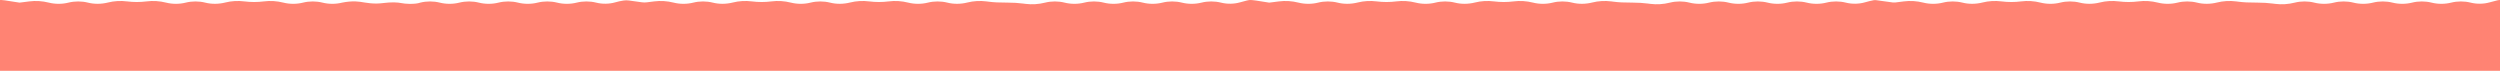 <?xml version="1.0" encoding="UTF-8"?>
<svg width="6000px" height="170px" viewBox="0 0 6000 170" version="1.1" xmlns="http://www.w3.org/2000/svg" xmlns:xlink="http://www.w3.org/1999/xlink">
    <!-- Generator: Sketch 51.3 (57544) - http://www.bohemiancoding.com/sketch -->
    <title>drink_medium</title>
    <desc>Created with Sketch.</desc>
    <defs></defs>
    <g id="UI" stroke="none" stroke-width="1" fill="none" fill-rule="evenodd">
        <path d="M0,170 L6000,170 L6000,0.402 C6000,-0.835 5991.698,0.924 5975.095,5.68 C5960.81,9.772 5944.229,10.005 5929.631,6.321 C5914.647,2.54 5897.702,2.54 5882.718,6.321 C5867.734,10.103 5850.789,10.103 5835.805,6.321 C5820.821,2.54 5803.877,2.54 5788.892,6.321 C5773.908,10.103 5756.964,10.103 5741.98,6.321 C5726.995,2.54 5710.051,2.54 5695.067,6.321 C5680.083,10.103 5663.138,10.103 5648.154,6.321 C5633.17,2.54 5616.225,2.54 5601.241,6.321 C5586.257,10.103 5569.312,10.103 5554.328,6.321 C5539.344,2.54 5522.4,2.54 5507.415,6.321 C5491.664,10.296 5475.767,11.207 5460.503,9.281 L5454.487,8.522 C5442.892,7.059 5431.069,6.321 5419.213,6.321 C5396.111,6.321 5384.288,5.584 5372.693,4.121 L5366.677,3.361 C5351.413,1.435 5335.516,2.346 5321.16,5.969 C5304.78,10.103 5287.836,10.103 5272.851,6.321 C5257.867,2.54 5240.923,2.54 5225.939,6.321 C5210.954,10.103 5194.01,10.103 5179.026,6.321 C5163.274,2.346 5147.377,1.435 5132.113,3.361 C5116.649,5.313 5100.664,5.313 5085.2,3.361 C5069.936,1.435 5054.039,2.346 5039.684,5.969 C5023.303,10.103 5006.359,10.103 4991.375,6.321 C4976.39,2.54 4959.446,2.54 4944.462,6.321 C4929.478,10.103 4912.533,10.103 4897.549,6.321 C4881.797,2.346 4865.9,1.435 4850.636,3.361 C4835.172,5.313 4819.187,5.313 4803.723,3.361 C4788.459,1.435 4772.562,2.346 4758.207,5.969 C4741.826,10.103 4724.882,10.103 4709.898,6.321 C4694.913,2.54 4677.969,2.54 4662.985,6.321 C4648.001,10.103 4631.056,10.103 4616.072,6.321 C4600.32,2.346 4584.423,1.435 4569.159,3.361 L4548.311,5.992 C4546.58,6.211 4544.827,6.201 4543.098,5.965 L4502.807,0.455 C4500.69,0.166 4498.542,0.217 4496.442,0.607 C4490.301,1.749 4483.32,3.44 4475.498,5.68 C4461.213,9.772 4444.633,10.005 4430.034,6.321 C4415.05,2.54 4398.105,2.54 4383.121,6.321 C4368.137,10.103 4351.193,10.103 4336.208,6.321 C4321.224,2.54 4304.28,2.54 4289.296,6.321 C4274.312,10.103 4257.367,10.103 4242.383,6.321 C4227.399,2.54 4210.454,2.54 4195.47,6.321 C4180.486,10.103 4163.541,10.103 4148.557,6.321 C4133.573,2.54 4116.629,2.54 4101.644,6.321 C4086.66,10.103 4069.716,10.103 4054.732,6.321 C4039.747,2.54 4022.803,2.54 4007.819,6.321 C3992.067,10.296 3976.17,11.207 3960.906,9.281 L3954.89,8.522 C3943.295,7.059 3931.472,6.321 3919.617,6.321 C3896.514,6.321 3884.691,5.584 3873.096,4.121 L3867.08,3.361 C3851.816,1.435 3835.919,2.346 3821.564,5.969 C3805.183,10.103 3788.239,10.103 3773.255,6.321 C3758.271,2.54 3741.326,2.54 3726.342,6.321 C3711.358,10.103 3694.413,10.103 3679.429,6.321 C3663.678,2.346 3647.78,1.435 3632.516,3.361 C3617.053,5.313 3601.067,5.313 3585.603,3.361 C3570.34,1.435 3554.442,2.346 3540.087,5.969 C3523.707,10.103 3506.762,10.103 3491.778,6.321 C3476.794,2.54 3459.849,2.54 3444.865,6.321 C3429.881,10.103 3412.936,10.103 3397.952,6.321 C3382.201,2.346 3366.303,1.435 3351.039,3.361 C3335.576,5.313 3319.59,5.313 3304.127,3.361 C3288.863,1.435 3272.965,2.346 3258.61,5.969 C3242.23,10.103 3225.285,10.103 3210.301,6.321 C3195.317,2.54 3178.372,2.54 3163.388,6.321 C3148.404,10.103 3131.46,10.103 3116.475,6.321 C3100.724,2.346 3084.826,1.435 3069.563,3.361 L3046.106,6.321 C3019.269,1.794 3003.947,-0.302 3000.138,0.035 C2997.864,-0.178 2989.785,1.703 2975.901,5.68 C2961.616,9.772 2945.036,10.005 2930.437,6.321 C2915.453,2.54 2898.509,2.54 2883.525,6.321 C2868.54,10.103 2851.596,10.103 2836.612,6.321 C2821.628,2.54 2804.683,2.54 2789.699,6.321 C2774.715,10.103 2757.77,10.103 2742.786,6.321 C2727.802,2.54 2710.858,2.54 2695.873,6.321 C2680.889,10.103 2663.945,10.103 2648.961,6.321 C2633.976,2.54 2617.032,2.54 2602.048,6.321 C2587.064,10.103 2570.119,10.103 2555.135,6.321 C2540.151,2.54 2523.206,2.54 2508.222,6.321 C2492.471,10.296 2476.573,11.207 2461.309,9.281 L2455.293,8.522 C2443.699,7.059 2431.876,6.321 2420.02,6.321 C2396.917,6.321 2385.094,5.584 2373.5,4.121 L2367.484,3.361 C2352.22,1.435 2336.322,2.346 2321.967,5.969 C2305.587,10.103 2288.642,10.103 2273.658,6.321 C2258.674,2.54 2241.729,2.54 2226.745,6.321 C2211.761,10.103 2194.817,10.103 2179.832,6.321 C2164.081,2.346 2148.184,1.435 2132.92,3.361 C2117.456,5.313 2101.47,5.313 2086.007,3.361 C2070.743,1.435 2054.846,2.346 2040.49,5.969 C2024.11,10.103 2007.165,10.103 1992.181,6.321 C1977.197,2.54 1960.253,2.54 1945.268,6.321 C1930.284,10.103 1913.34,10.103 1898.356,6.321 C1882.604,2.346 1866.707,1.435 1851.443,3.361 C1835.979,5.313 1819.994,5.313 1804.53,3.361 C1789.266,1.435 1773.369,2.346 1759.013,5.969 C1742.633,10.103 1725.688,10.103 1710.704,6.321 C1695.72,2.54 1678.776,2.54 1663.792,6.321 C1648.807,10.103 1631.863,10.103 1616.879,6.321 C1601.127,2.346 1585.23,1.435 1569.966,3.361 L1552.537,5.561 C1548.536,6.066 1544.486,6.042 1540.491,5.491 L1509.49,1.214 C1505.159,0.616 1500.764,0.639 1496.439,1.282 C1489.812,2.268 1483.101,3.733 1476.305,5.68 C1462.02,9.772 1445.439,10.005 1430.841,6.321 C1415.857,2.54 1398.912,2.54 1383.928,6.321 C1368.944,10.103 1351.999,10.103 1337.015,6.321 C1322.031,2.54 1305.086,2.54 1290.102,6.321 C1275.118,10.103 1258.174,10.103 1243.19,6.321 C1228.205,2.54 1211.261,2.54 1196.277,6.321 C1181.293,10.103 1164.348,10.103 1149.364,6.321 C1134.38,2.54 1117.435,2.54 1102.451,6.321 C1087.467,10.103 1070.522,10.103 1055.538,6.321 C1040.554,2.54 1023.61,2.54 1008.625,6.321 C1002.874,8.412 994.183,9.398 982.553,9.281 C965.107,9.105 961.854,5.841 945.117,5.68 C928.379,5.519 915.588,8.522 903.732,8.522 C880.629,8.522 868.117,3.763 853.022,3.361 C842.958,3.094 832.275,4.08 820.974,6.321 C805.99,10.103 789.046,10.103 774.061,6.321 C759.077,2.54 742.133,2.54 727.149,6.321 C712.164,10.103 695.22,10.103 680.236,6.321 C664.484,2.346 648.587,1.435 633.323,3.361 C617.859,5.313 601.874,5.313 586.41,3.361 C571.146,1.435 555.249,2.346 540.894,5.969 C524.513,10.103 507.569,10.103 492.585,6.321 C477.6,2.54 460.656,2.54 445.672,6.321 C430.688,10.103 413.743,10.103 398.759,6.321 C383.007,2.346 367.11,1.435 351.846,3.361 C336.382,5.313 320.397,5.313 304.933,3.361 C289.669,1.435 273.772,2.346 259.417,5.969 C243.036,10.103 226.092,10.103 211.108,6.321 C196.124,2.54 179.179,2.54 164.195,6.321 C149.211,10.103 132.266,10.103 117.282,6.321 C101.53,2.346 85.633,1.435 70.369,3.361 L46.913,6.321 C15.638,1.045 0,-0.928 0,0.402 L0,170 Z" id="drink_medium" fill="#FF8373" fill-rule="nonzero"></path>
    </g>
</svg>